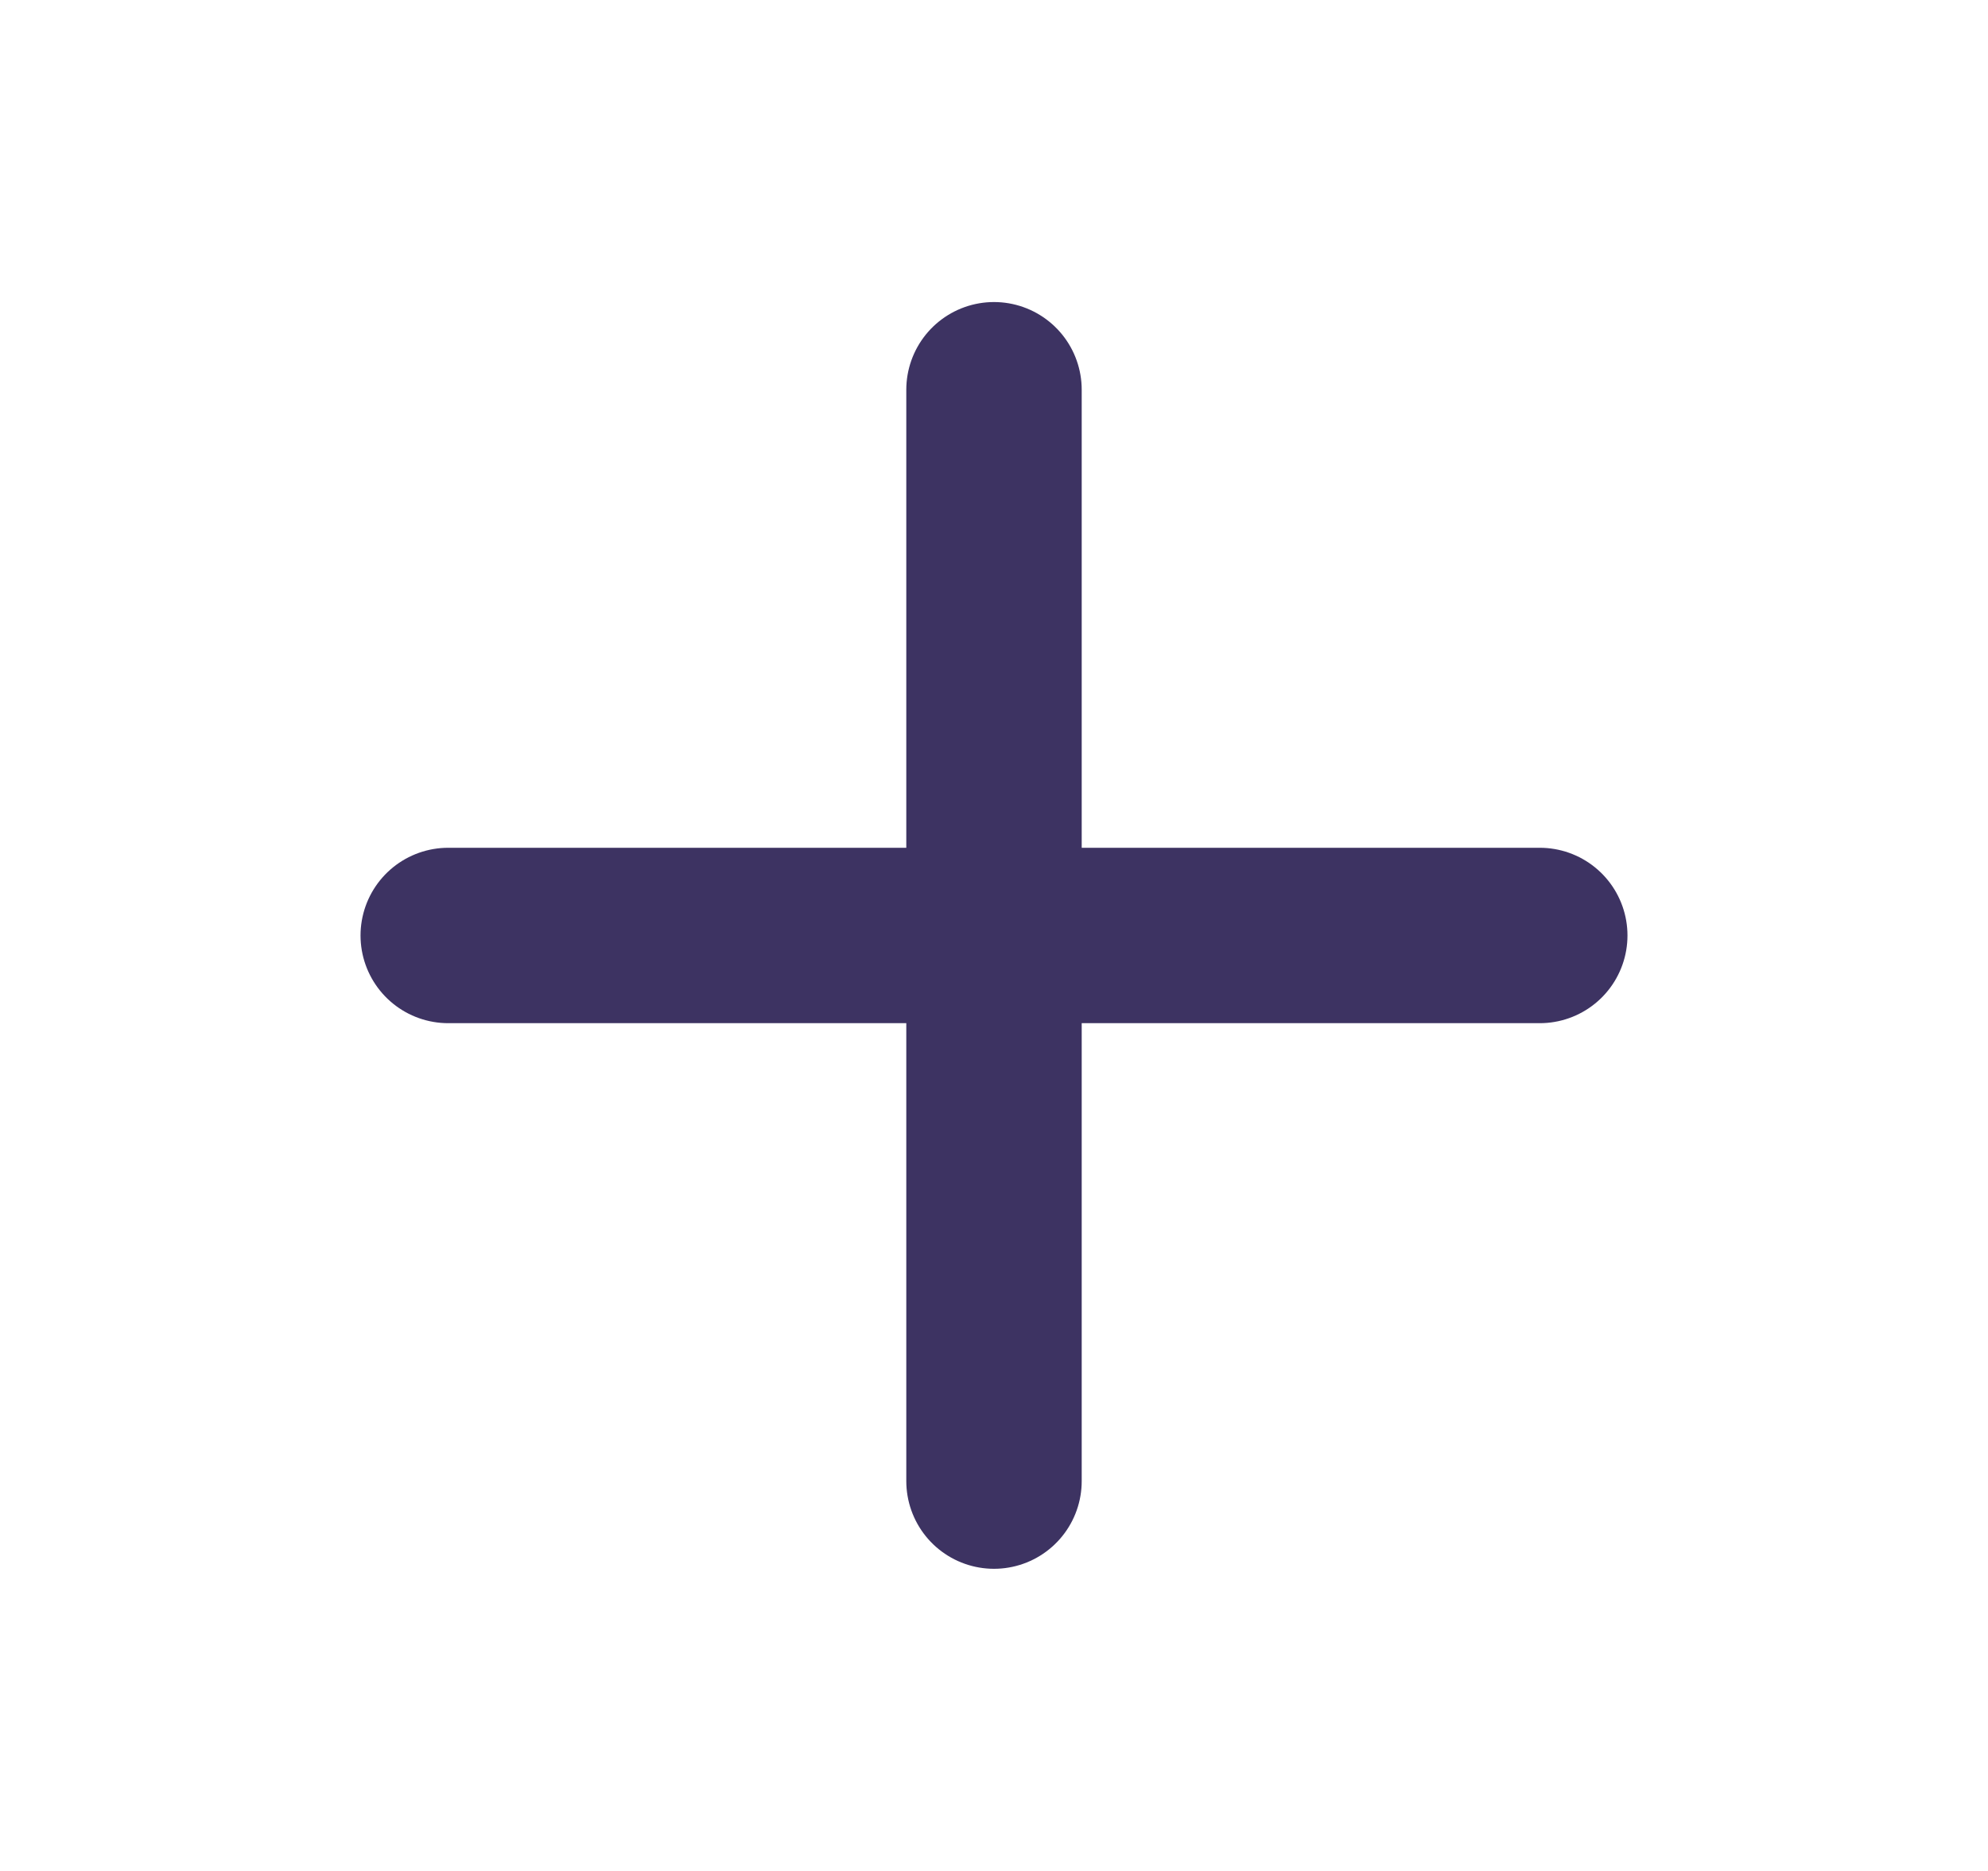 <svg width="17" height="16" viewBox="0 0 17 16" fill="none" xmlns="http://www.w3.org/2000/svg">
<path d="M8.5 3.333V12.666M3.833 8H13.167" stroke="#3D3362" stroke-width="1.5" stroke-linecap="round" stroke-linejoin="round"/>
</svg>

